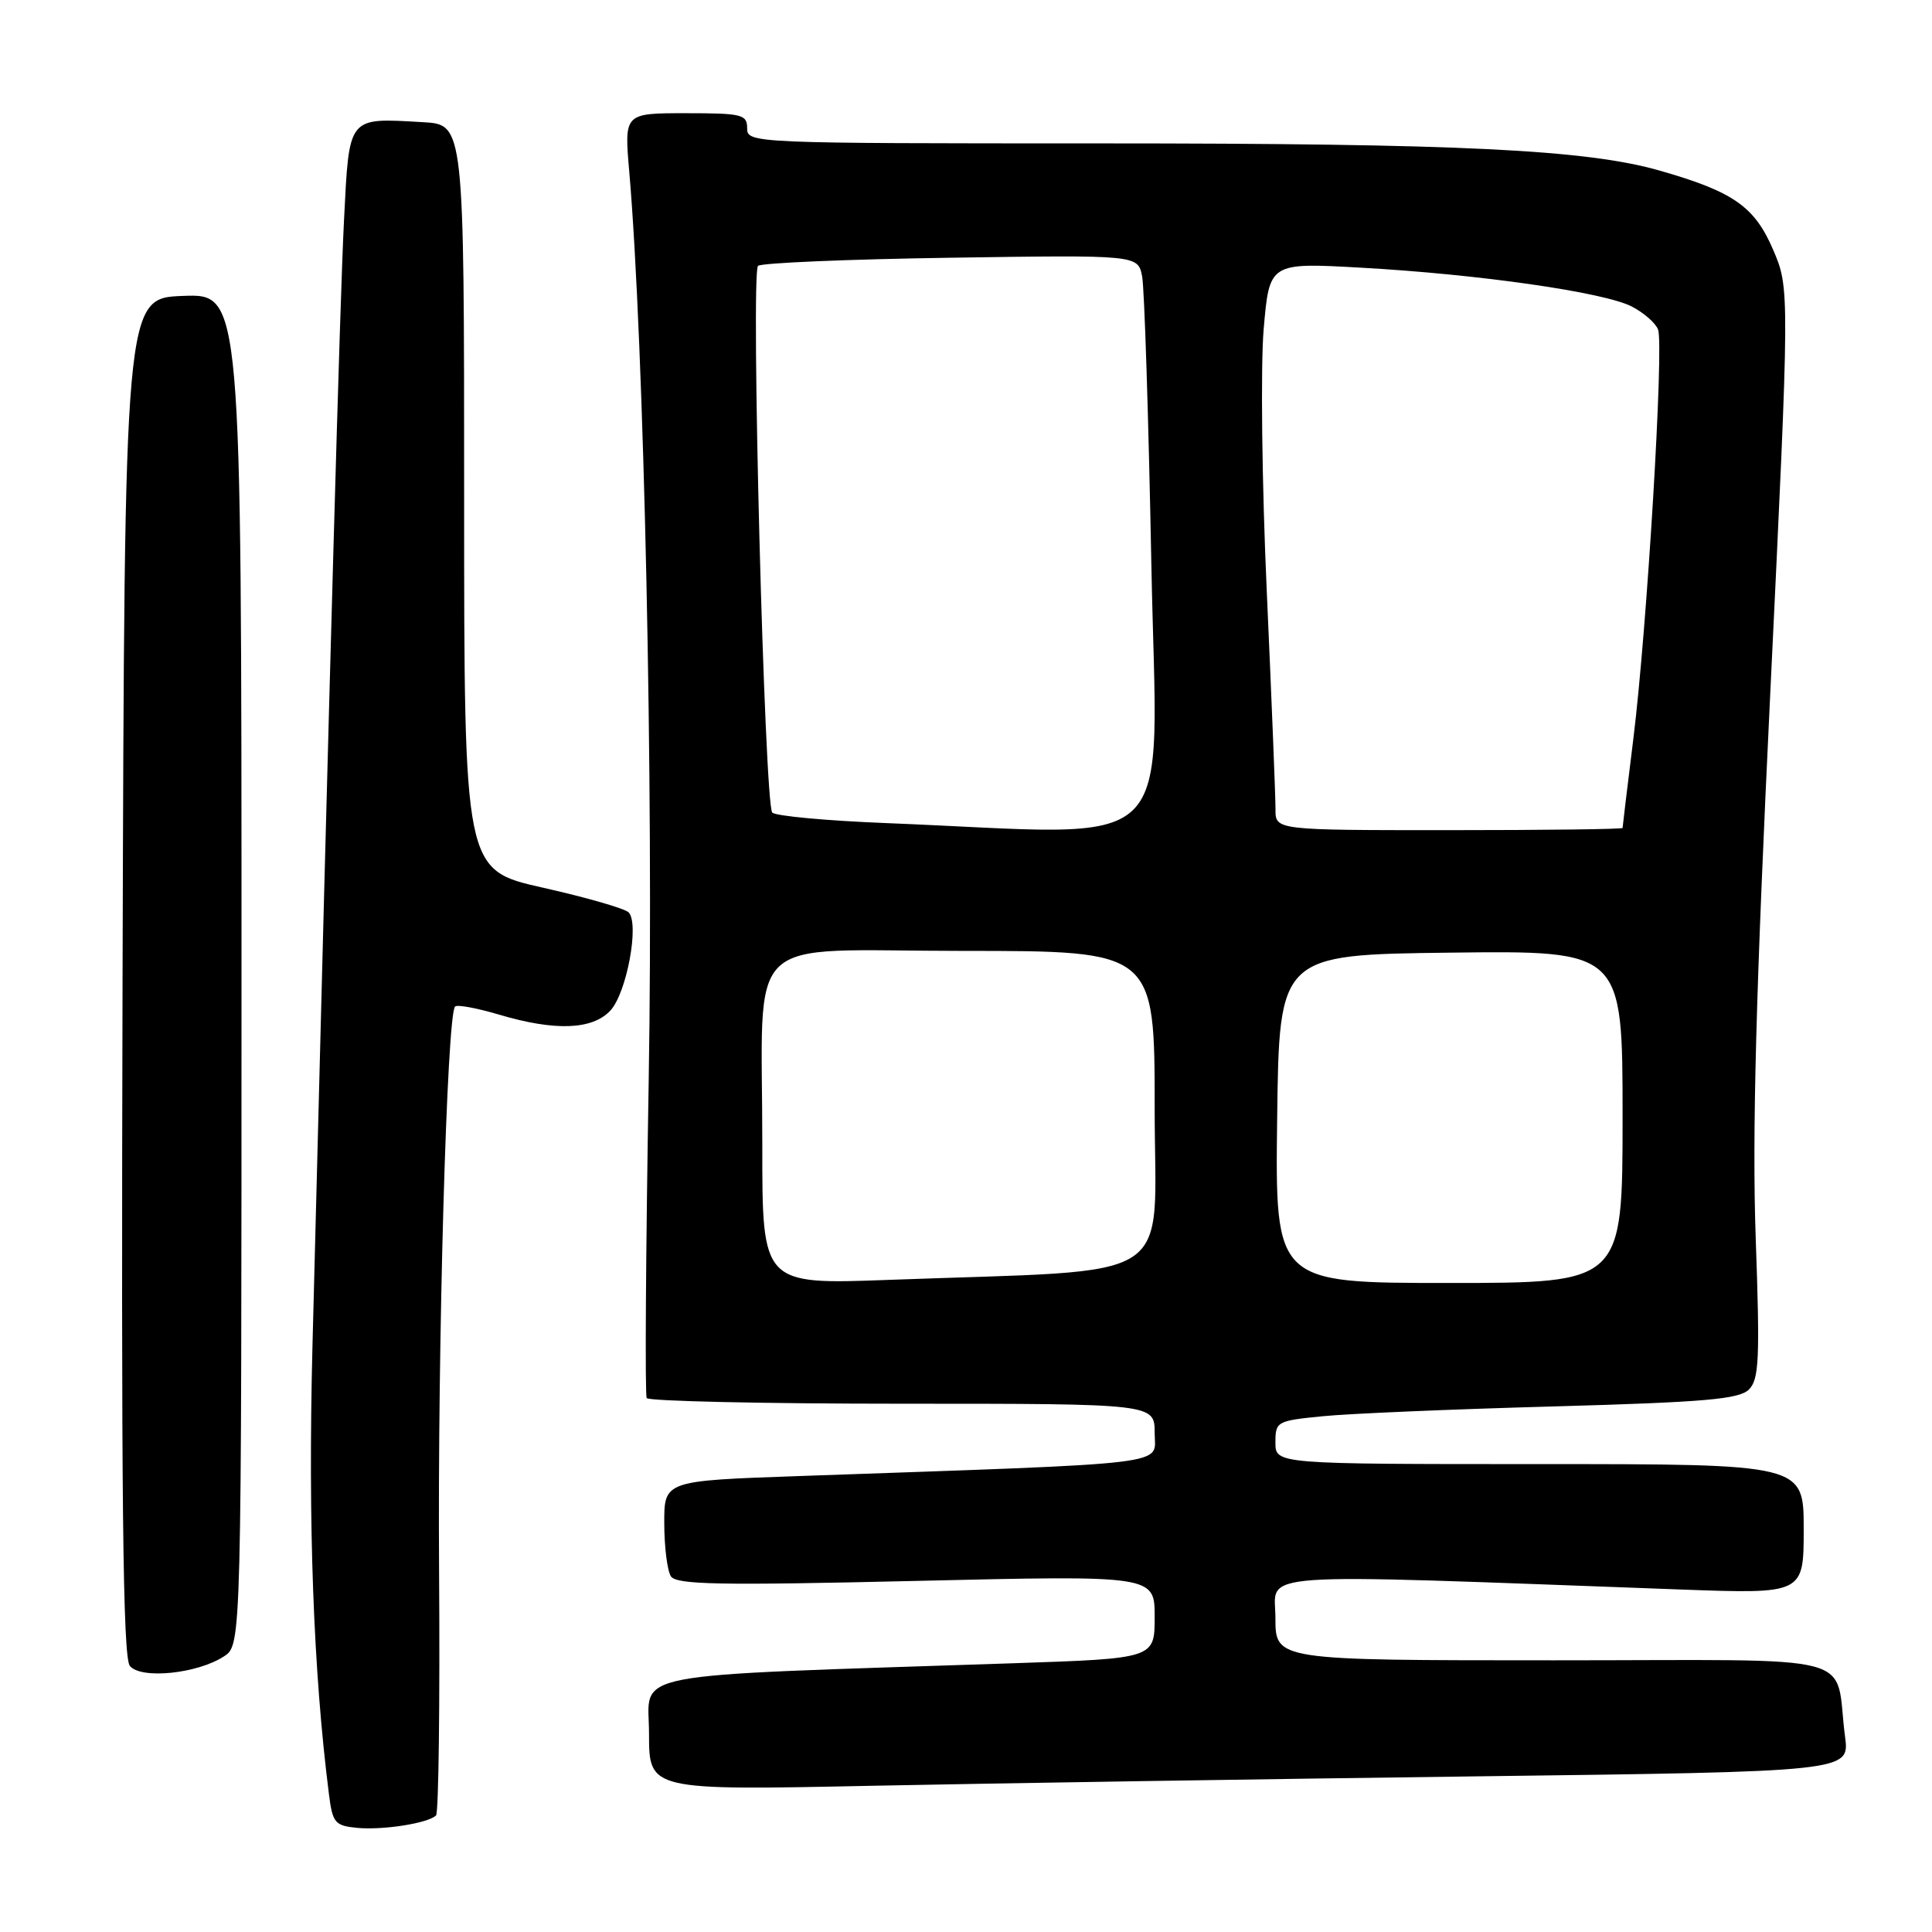 <?xml version="1.0" encoding="UTF-8" standalone="no"?>
<!DOCTYPE svg PUBLIC "-//W3C//DTD SVG 1.1//EN" "http://www.w3.org/Graphics/SVG/1.1/DTD/svg11.dtd" >
<svg xmlns="http://www.w3.org/2000/svg" xmlns:xlink="http://www.w3.org/1999/xlink" version="1.1" viewBox="0 0 256 256">
 <g >
 <path fill="currentColor"
d=" M 57.78 240.55 C 58.12 240.21 58.30 225.66 58.18 208.22 C 57.97 178.15 59.21 134.46 60.30 133.37 C 60.58 133.09 63.18 133.57 66.08 134.43 C 73.54 136.65 78.49 136.47 80.88 133.90 C 83.05 131.57 84.75 122.35 83.29 120.89 C 82.78 120.38 77.67 118.91 71.93 117.62 C 61.50 115.28 61.50 115.28 61.50 65.89 C 61.50 16.50 61.50 16.50 56.05 16.19 C 45.99 15.62 46.29 15.24 45.58 29.24 C 45.04 39.95 43.73 86.82 41.40 178.50 C 40.81 201.94 41.52 221.43 43.58 237.69 C 44.06 241.54 44.37 241.91 47.30 242.20 C 50.71 242.53 56.75 241.59 57.78 240.55 Z  M 195.29 235.38 C 245.09 234.75 245.09 234.75 244.48 230.13 C 242.99 218.78 247.62 220.00 205.92 220.00 C 169.00 220.00 169.00 220.00 169.00 214.39 C 169.00 208.17 164.53 208.48 222.75 210.62 C 239.00 211.21 239.00 211.21 239.00 202.61 C 239.00 194.00 239.00 194.00 204.00 194.00 C 169.00 194.00 169.00 194.00 169.00 191.14 C 169.00 188.36 169.18 188.26 175.25 187.66 C 178.69 187.31 192.45 186.73 205.84 186.36 C 225.92 185.80 230.45 185.40 231.74 184.12 C 233.09 182.77 233.21 180.07 232.64 164.03 C 232.16 150.34 232.66 131.48 234.57 91.85 C 237.15 38.21 237.15 38.21 234.93 33.05 C 232.48 27.36 229.67 25.40 219.97 22.62 C 210.23 19.82 193.38 19.00 145.75 19.00 C 99.67 19.00 99.00 18.97 99.00 17.00 C 99.00 15.16 98.33 15.00 90.86 15.00 C 82.71 15.00 82.71 15.00 83.38 22.75 C 85.35 45.68 86.61 104.22 85.96 143.00 C 85.57 165.82 85.45 184.84 85.69 185.25 C 85.92 185.66 101.17 186.00 119.56 186.00 C 153.00 186.00 153.00 186.00 153.00 189.89 C 153.00 194.23 156.44 193.81 105.75 195.59 C 88.00 196.21 88.00 196.21 88.02 201.86 C 88.02 204.96 88.42 208.11 88.89 208.86 C 89.60 209.98 95.21 210.09 121.38 209.48 C 153.00 208.74 153.00 208.74 153.00 214.25 C 153.00 219.76 153.00 219.76 134.25 220.39 C 81.73 222.15 86.00 221.33 86.00 229.73 C 86.00 237.24 86.00 237.24 115.75 236.62 C 132.11 236.29 167.91 235.73 195.29 235.38 Z  M 29.69 219.47 C 32.00 217.95 32.00 217.95 32.00 128.43 C 32.00 38.92 32.00 38.92 24.25 39.21 C 16.50 39.50 16.50 39.50 16.24 129.39 C 16.05 198.83 16.27 219.62 17.21 220.75 C 18.70 222.54 26.16 221.78 29.69 219.47 Z  M 101.01 151.86 C 101.03 123.00 97.94 126.00 127.63 126.00 C 153.00 126.00 153.00 126.00 153.00 146.91 C 153.00 170.56 156.76 168.14 117.75 169.59 C 101.00 170.21 101.00 170.21 101.01 151.86 Z  M 169.23 148.25 C 169.50 126.50 169.50 126.50 192.25 126.23 C 215.00 125.96 215.00 125.96 215.00 147.98 C 215.00 170.00 215.00 170.00 191.98 170.00 C 168.96 170.00 168.96 170.00 169.23 148.25 Z  M 117.33 109.06 C 109.54 108.75 102.79 108.13 102.33 107.67 C 101.30 106.63 99.46 36.21 100.44 35.23 C 100.83 34.84 112.32 34.35 125.97 34.15 C 150.79 33.78 150.79 33.78 151.34 36.64 C 151.64 38.21 152.19 55.36 152.56 74.75 C 153.31 114.31 157.06 110.65 117.33 109.06 Z  M 169.01 107.25 C 169.02 105.74 168.50 92.80 167.86 78.50 C 167.21 64.20 167.03 48.52 167.44 43.65 C 168.20 34.79 168.20 34.79 180.35 35.47 C 195.95 36.34 212.56 38.72 216.23 40.62 C 217.81 41.44 219.37 42.80 219.70 43.66 C 220.50 45.74 218.23 83.40 216.43 97.87 C 215.64 104.23 215.00 109.55 215.00 109.71 C 215.00 109.87 204.65 110.00 192.00 110.00 C 169.00 110.00 169.00 110.00 169.01 107.25 Z "/>
</g>
</svg>